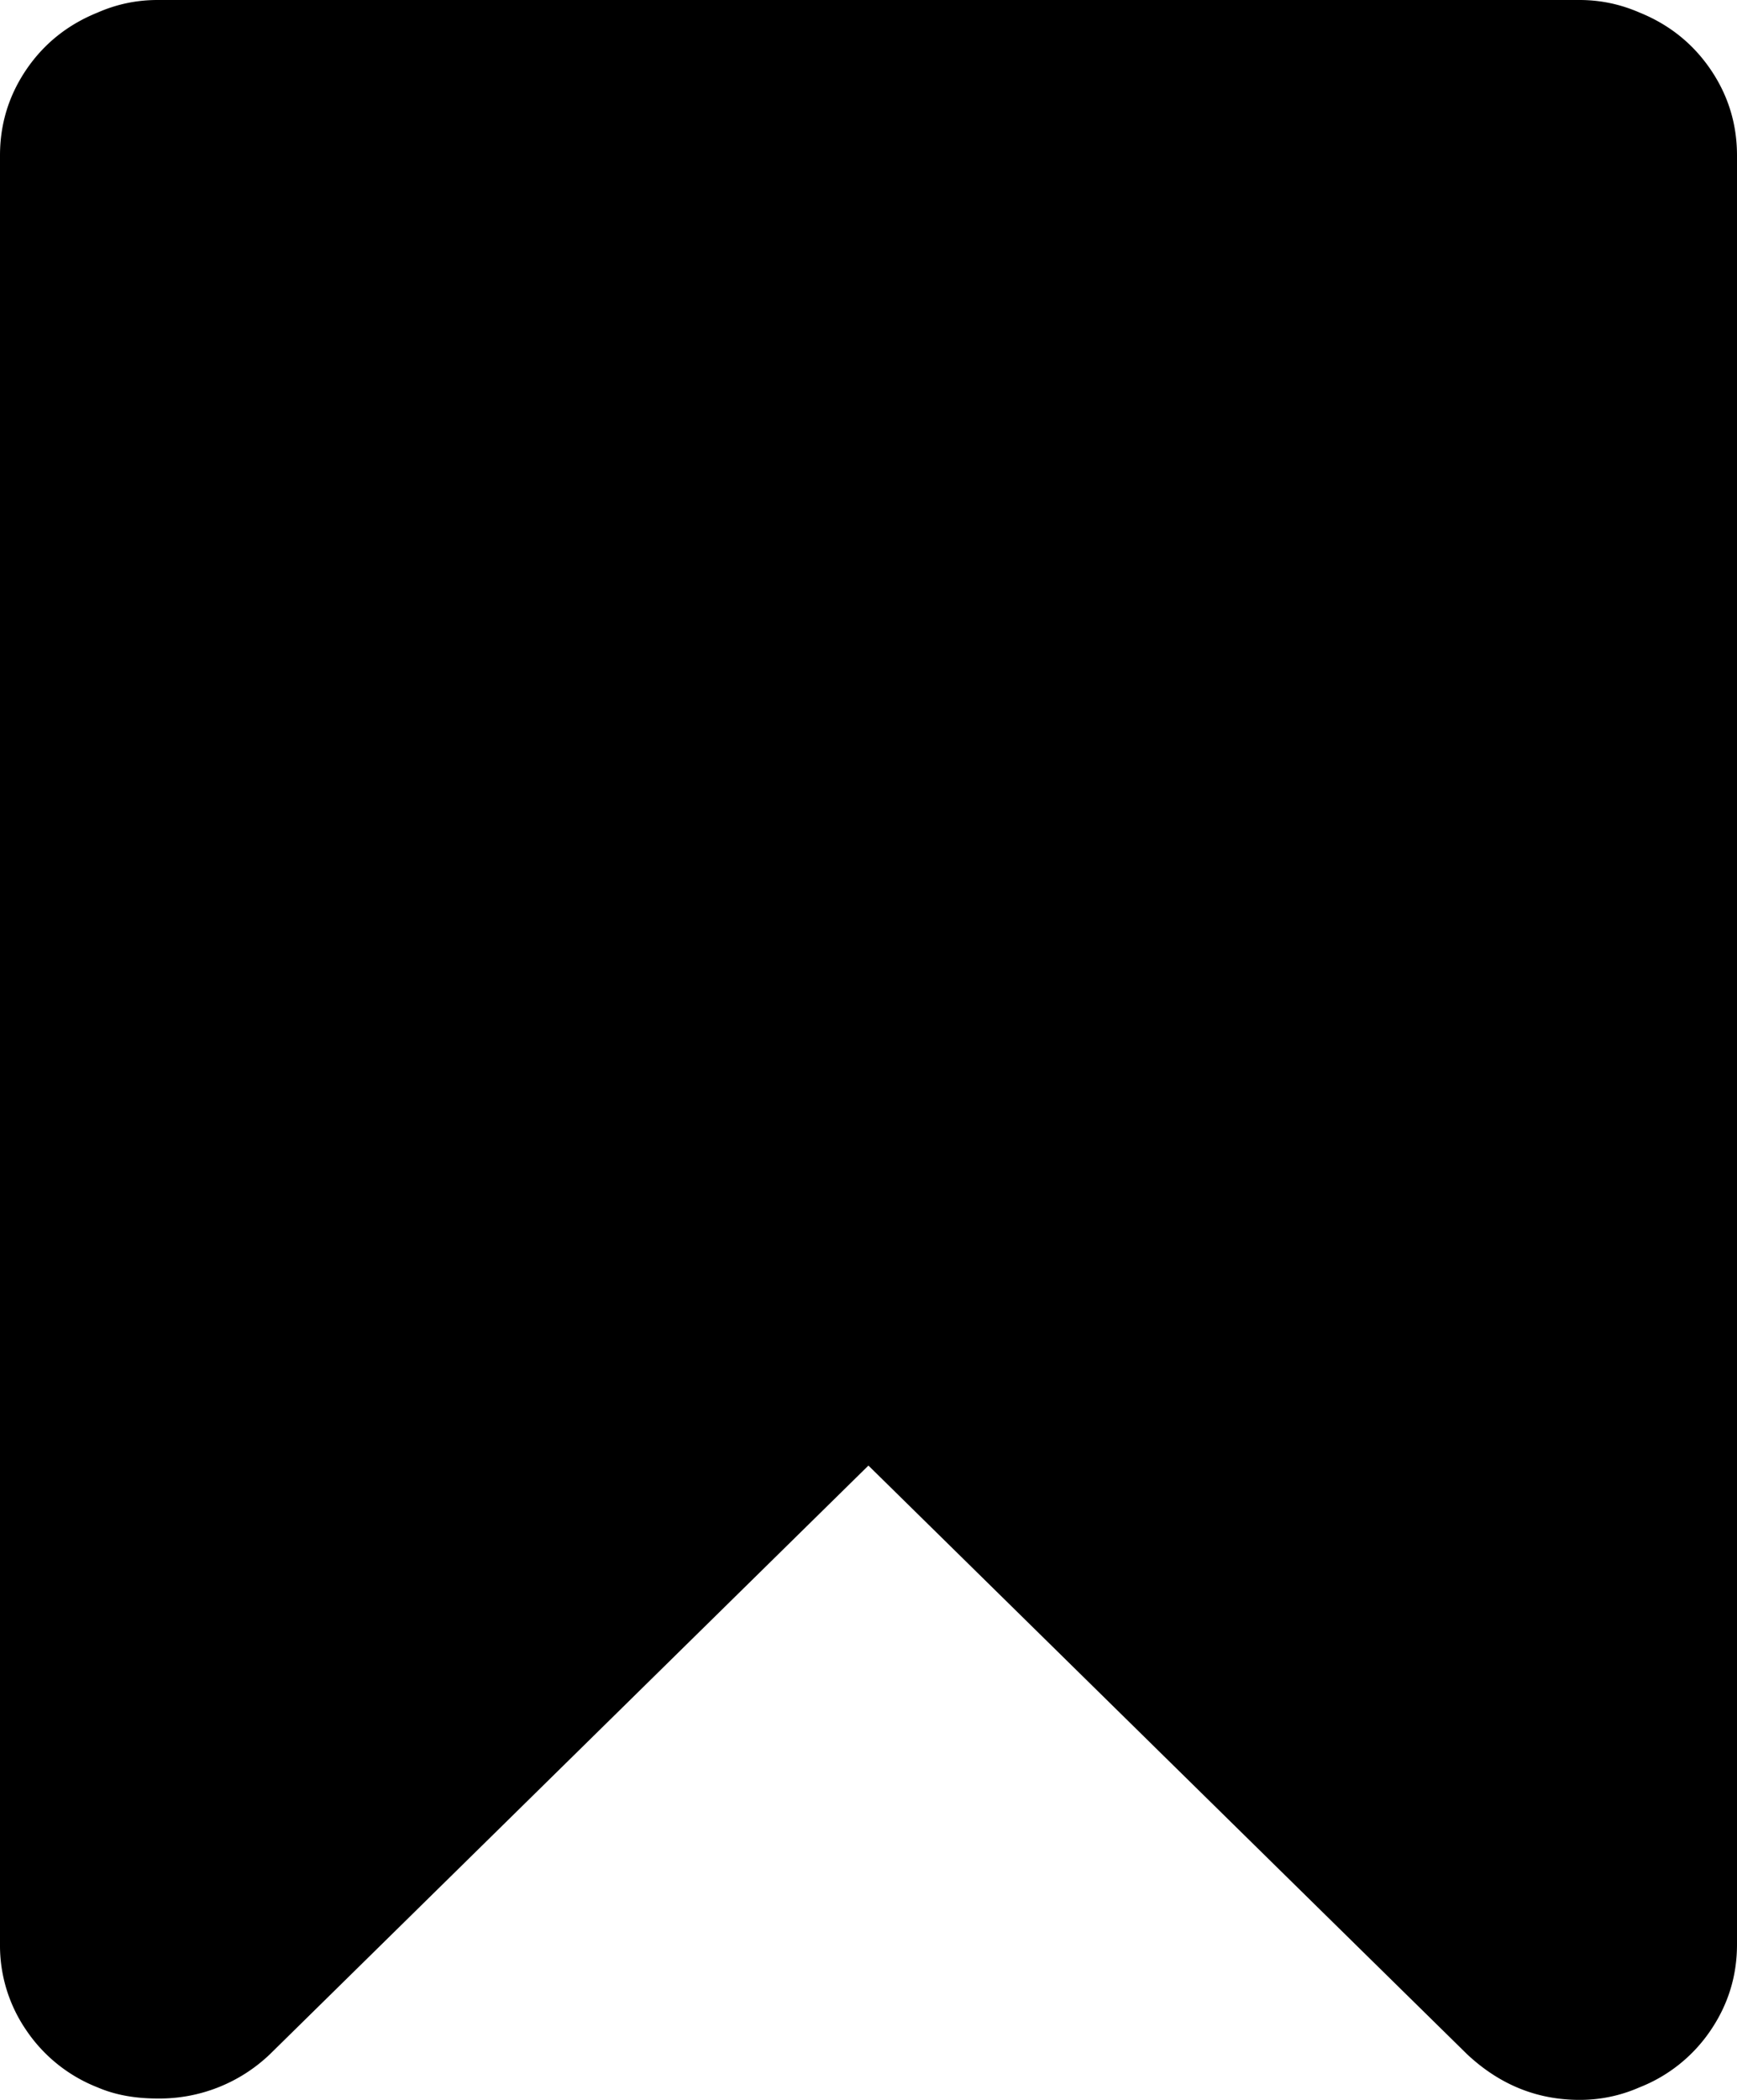 <svg xmlns="http://www.w3.org/2000/svg" width="24" height="29" viewBox="0 0 24 29">
    <path fill="currentColor" fill-rule="nonzero" d="M.365.959C.61.6.938.339 1.35.173 1.612.058 1.887 0 2.175 0h19.65c.288 0 .562.058.825.172.412.166.74.429.984.786.244.358.366.754.366 1.189v24.706c0 .435-.122.83-.366 1.189a2.12 2.12 0 0 1-.984.786 2.035 2.035 0 0 1-.825.172c-.588 0-1.106-.21-1.556-.632l-8.27-8.128-8.268 8.128a2.205 2.205 0 0 1-1.556.613c-.313 0-.588-.051-.825-.153a2.12 2.12 0 0 1-.985-.787A2.064 2.064 0 0 1 0 26.853V2.147c0-.435.122-.83.365-1.188z"/>
</svg>
